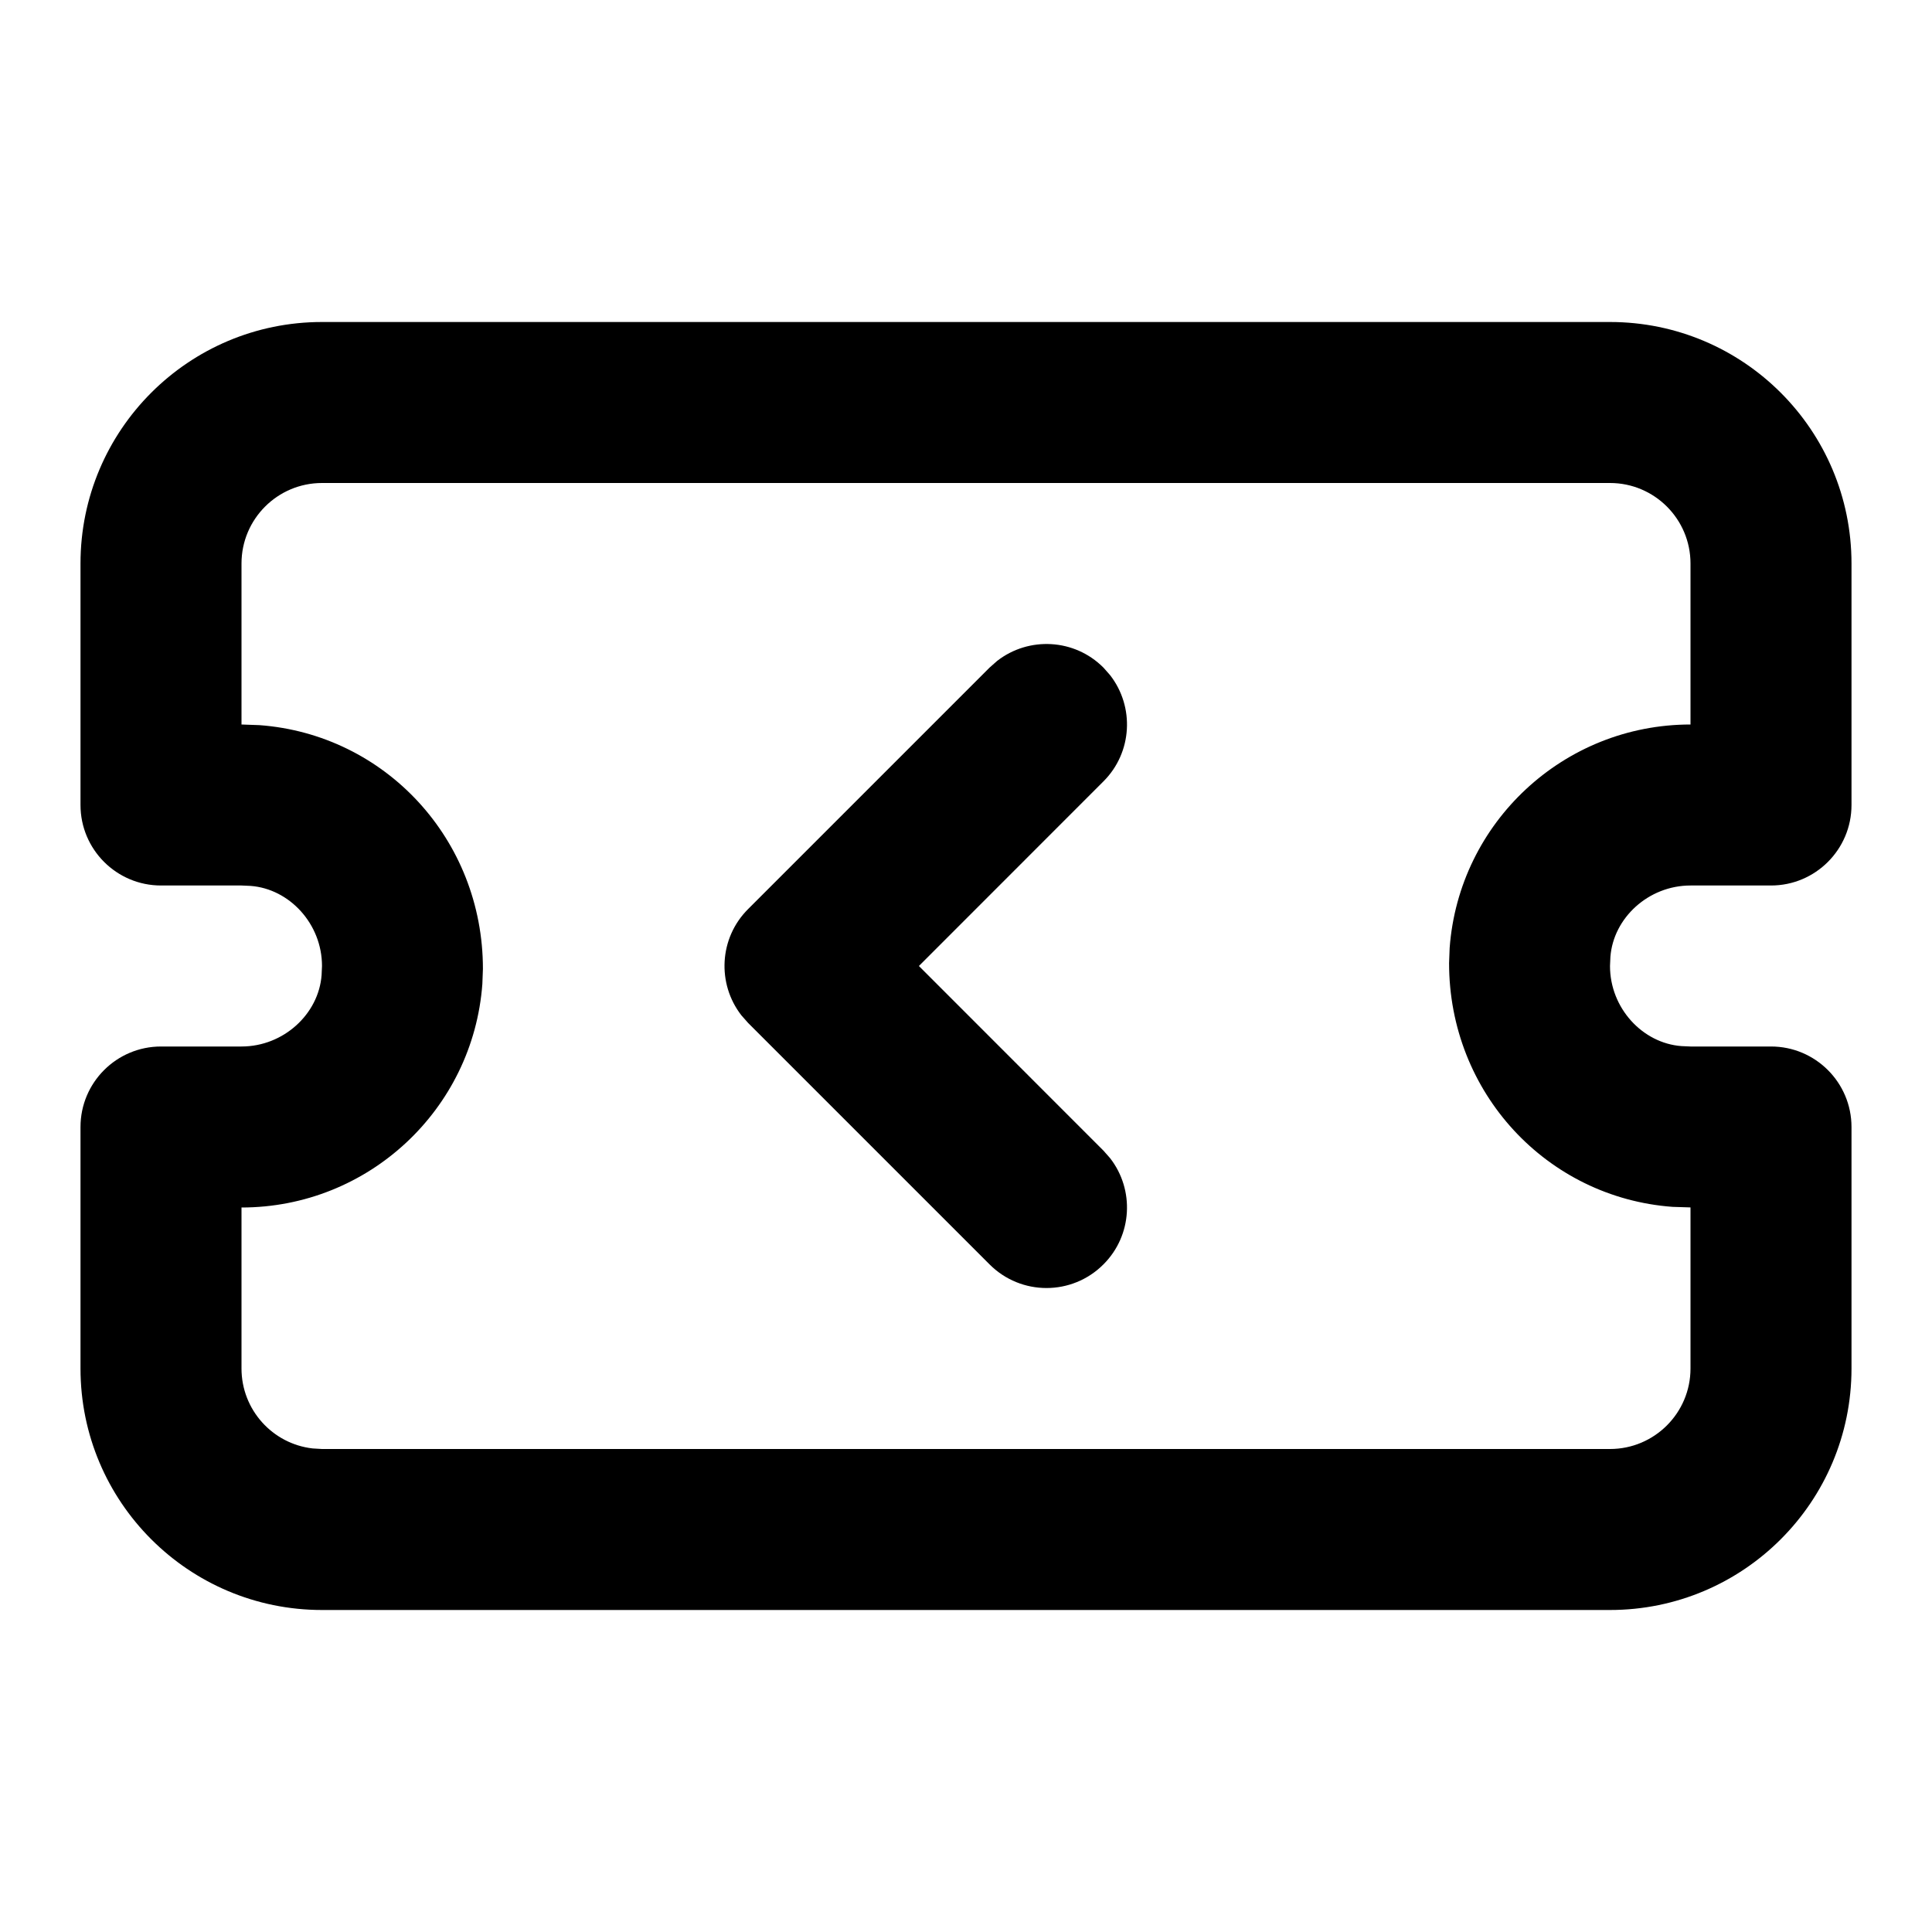 <svg xmlns="http://www.w3.org/2000/svg" width="24" height="24" viewBox="0 0 24 24">
  <path d="M20,4 C21.657,4 23,5.343 23,7 L23,7 L23,10 C23,10.552 22.552,11 22,11 L22,11 L21,11 C20.476,11 20.041,11.405 20.005,11.887 L20.005,11.887 L20,12 C20,12.524 20.405,12.959 20.887,12.995 L20.887,12.995 L21,13 L22,13 C22.552,13 23,13.448 23,14 L23,14 L23,17 C23,18.657 21.657,20 20,20 L20,20 L4,20 C2.343,20 1,18.657 1,17 L1,17 L1,14 C1,13.448 1.448,13 2,13 L2,13 L3,13 C3.524,13 3.959,12.595 3.995,12.113 L3.995,12.113 L4,12 C4,11.476 3.595,11.041 3.113,11.005 L3.113,11.005 L3,11 L2,11 C1.448,11 1,10.552 1,10 L1,10 L1,7 C1,5.343 2.343,4 4,4 L4,4 Z M20,6 L4,6 C3.448,6 3,6.448 3,7 L3,7 L3,9 L3.223,9.008 C4.784,9.123 6,10.426 5.999,12.037 L5.999,12.037 L5.992,12.223 C5.877,13.784 4.574,15 3,15 L3,15 L3,17 C3,17.513 3.386,17.936 3.883,17.993 L3.883,17.993 L4,18 L20,18 C20.552,18 21,17.552 21,17 L21,17 L21,14.999 L20.777,14.992 C19.216,14.877 18,13.574 18.001,11.963 L18.001,11.963 L18.008,11.777 C18.123,10.216 19.426,9 21,9 L21,9 L21,7 C21,6.448 20.552,6 20,6 L20,6 Z M12.387,8.21 C12.779,7.905 13.347,7.932 13.707,8.293 L13.707,8.293 L13.79,8.387 C14.095,8.779 14.068,9.347 13.707,9.707 L13.707,9.707 L11.415,12 L13.707,14.293 L13.79,14.387 C14.095,14.779 14.068,15.347 13.707,15.707 C13.317,16.098 12.683,16.098 12.293,15.707 L12.293,15.707 L9.293,12.707 L9.21,12.613 C8.905,12.221 8.932,11.653 9.293,11.293 L9.293,11.293 L12.293,8.293 Z"/>
</svg>
